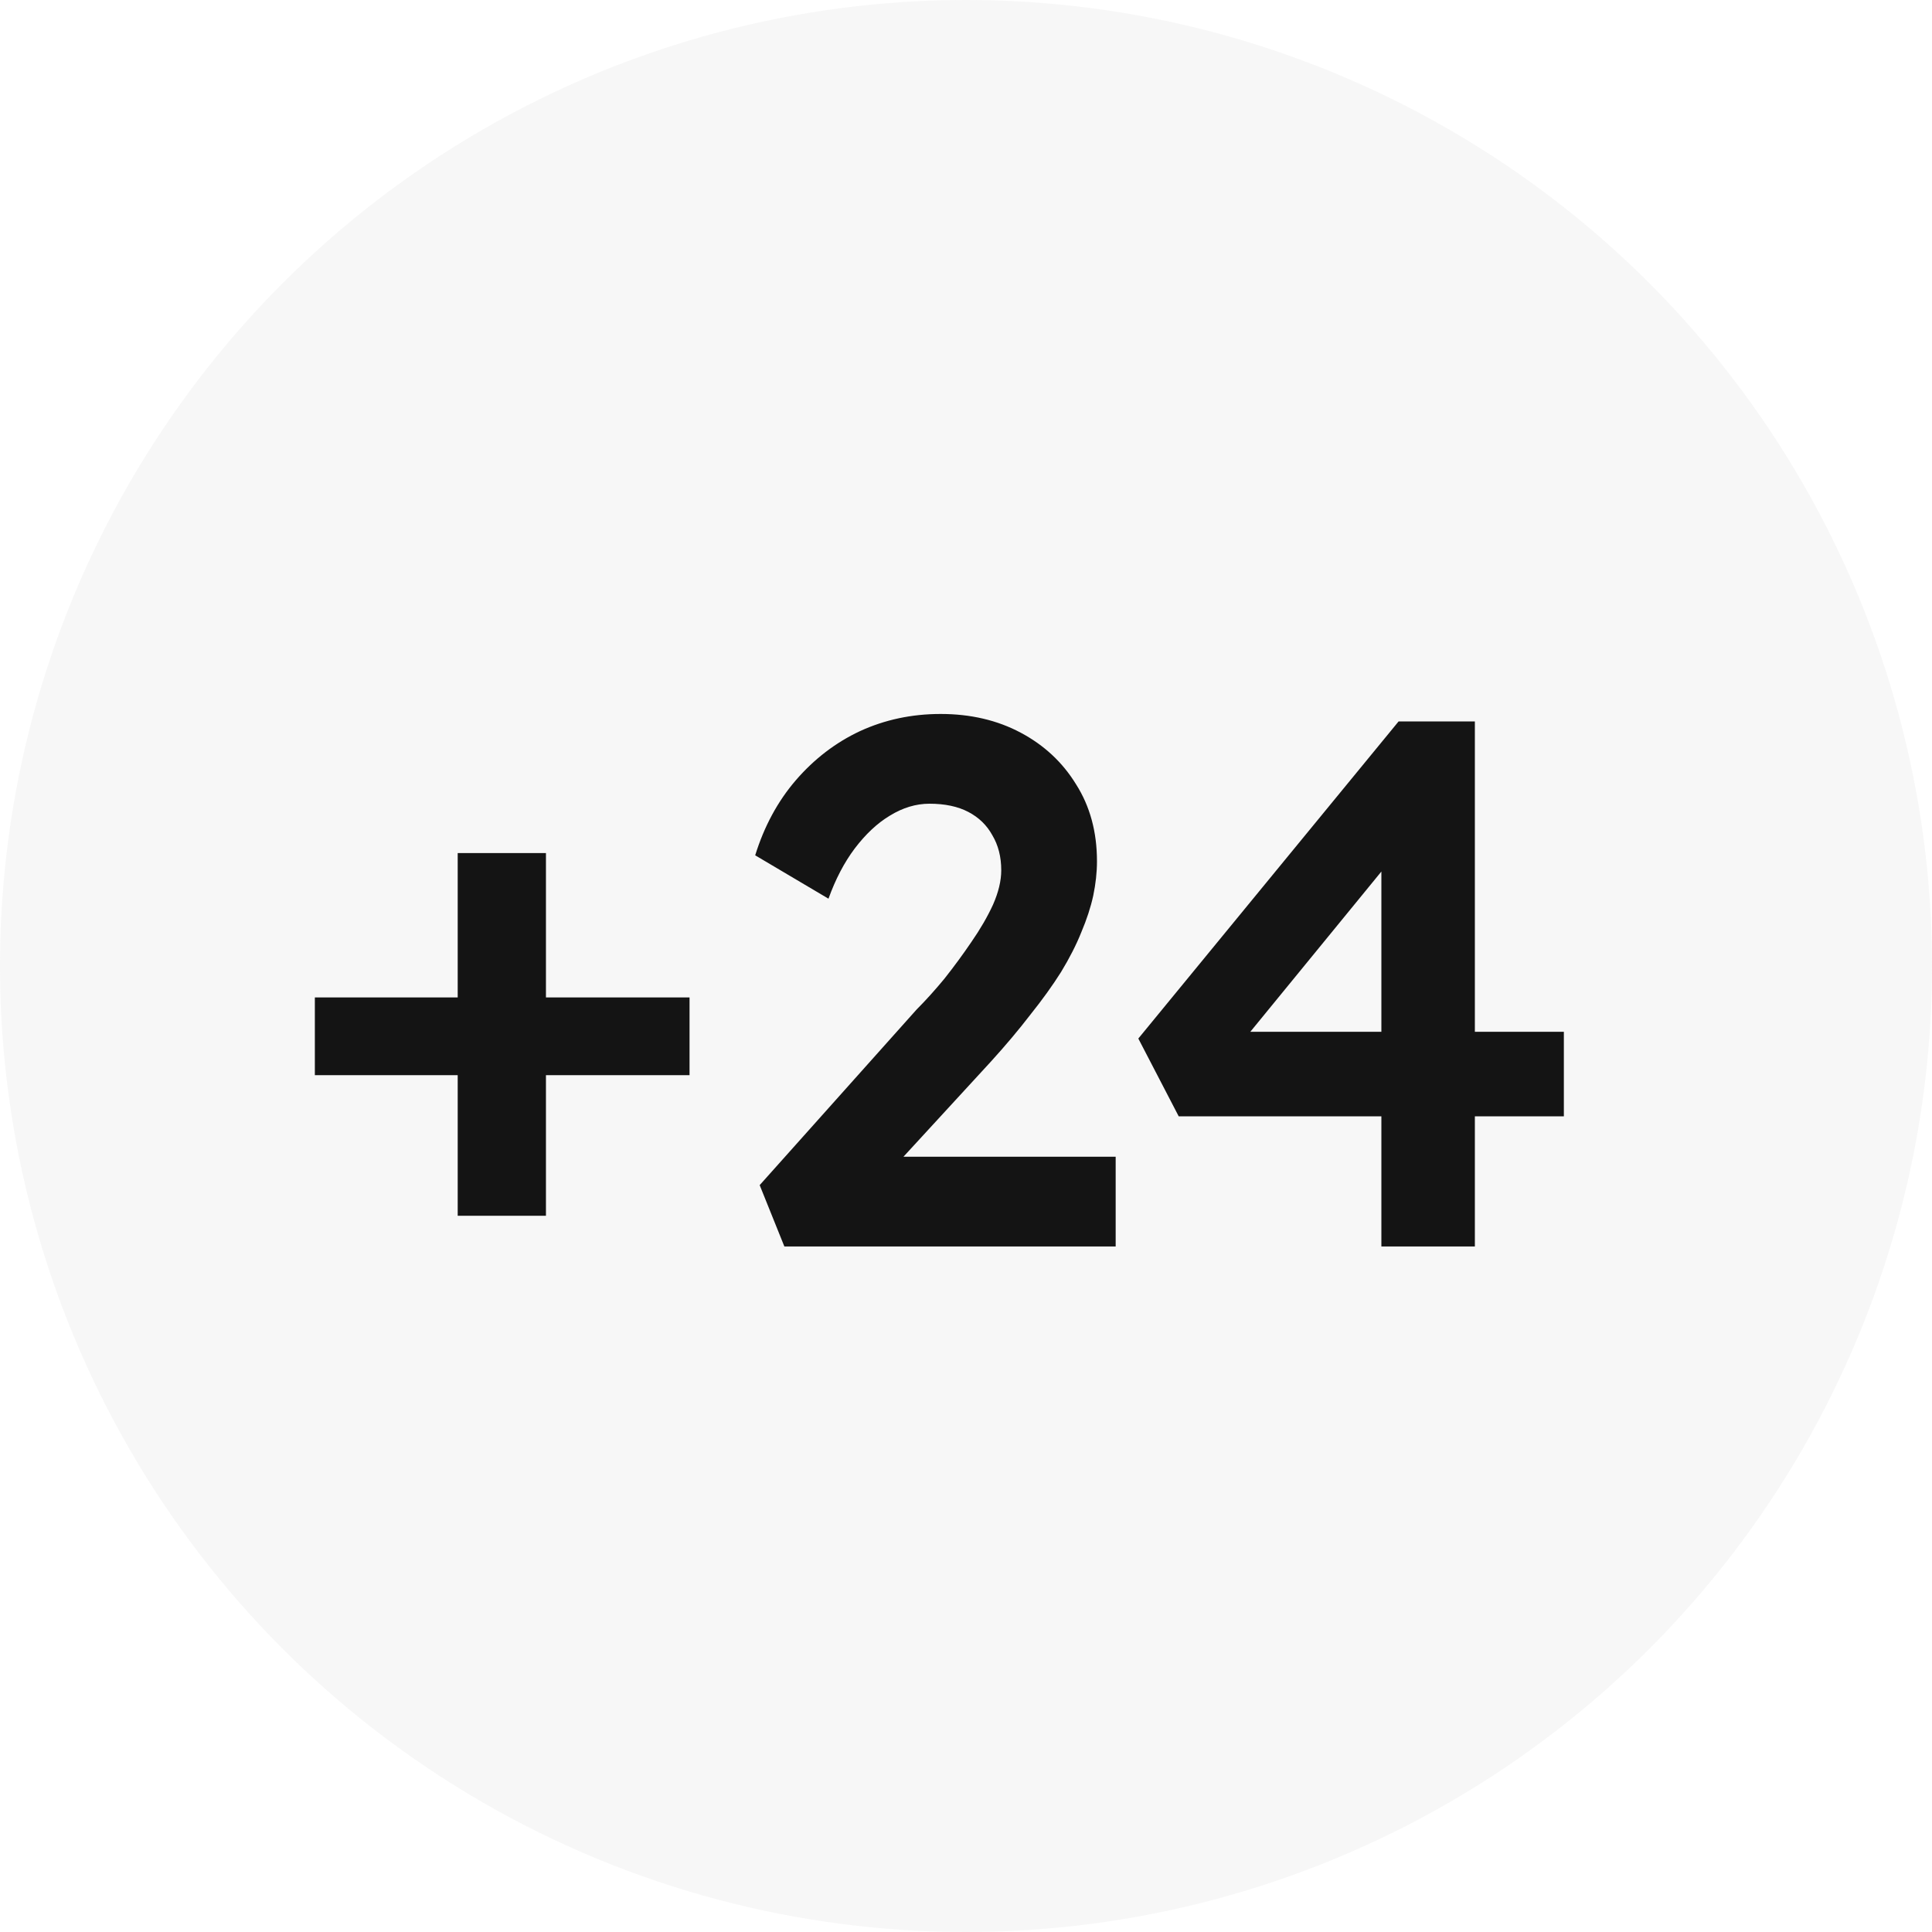 <svg width="62" height="62" viewBox="0 0 62 62" fill="none" xmlns="http://www.w3.org/2000/svg">
<g filter="url(#filter0_b_131_727)">
<circle cx="31" cy="31" r="31" fill="#D9D9D9" fill-opacity="0.21"/>
</g>
<path d="M10.104 34.504V32.008H22.128V34.504H10.104ZM14.688 39.016V27.376H17.52V39.016H14.688ZM25.171 40L24.379 38.032L29.419 32.392C29.707 32.104 30.003 31.776 30.307 31.408C30.611 31.024 30.899 30.632 31.171 30.232C31.459 29.816 31.691 29.416 31.867 29.032C32.043 28.632 32.131 28.264 32.131 27.928C32.131 27.496 32.035 27.12 31.843 26.8C31.667 26.48 31.411 26.232 31.075 26.056C30.739 25.88 30.323 25.792 29.827 25.792C29.395 25.792 28.971 25.92 28.555 26.176C28.155 26.416 27.779 26.768 27.427 27.232C27.091 27.68 26.811 28.216 26.587 28.84L24.235 27.448C24.523 26.52 24.955 25.72 25.531 25.048C26.123 24.36 26.811 23.832 27.595 23.464C28.395 23.096 29.259 22.912 30.187 22.912C31.147 22.912 32.003 23.112 32.755 23.512C33.507 23.912 34.099 24.464 34.531 25.168C34.979 25.872 35.203 26.696 35.203 27.64C35.203 27.992 35.163 28.36 35.083 28.744C35.003 29.112 34.875 29.504 34.699 29.92C34.539 30.32 34.323 30.744 34.051 31.192C33.779 31.624 33.451 32.08 33.067 32.56C32.699 33.04 32.275 33.544 31.795 34.072L27.979 38.224L27.499 37.12H35.803V40H25.171ZM44.33 40V26.44L45.482 26.56L39.77 33.544L39.506 33.112H50.186V35.824H37.826L36.53 33.328L44.882 23.152H47.33V40H44.33Z" fill="#141414"/>
<defs>
<filter id="filter0_b_131_727" x="-4" y="-4" width="70" height="70" filterUnits="userSpaceOnUse" color-interpolation-filters="sRGB">
<feFlood flood-opacity="0" result="BackgroundImageFix"/>
<feGaussianBlur in="BackgroundImageFix" stdDeviation="2"/>
<feComposite in2="SourceAlpha" operator="in" result="effect1_backgroundBlur_131_727"/>
<feBlend mode="normal" in="SourceGraphic" in2="effect1_backgroundBlur_131_727" result="shape"/>
</filter>
</defs>
</svg>
